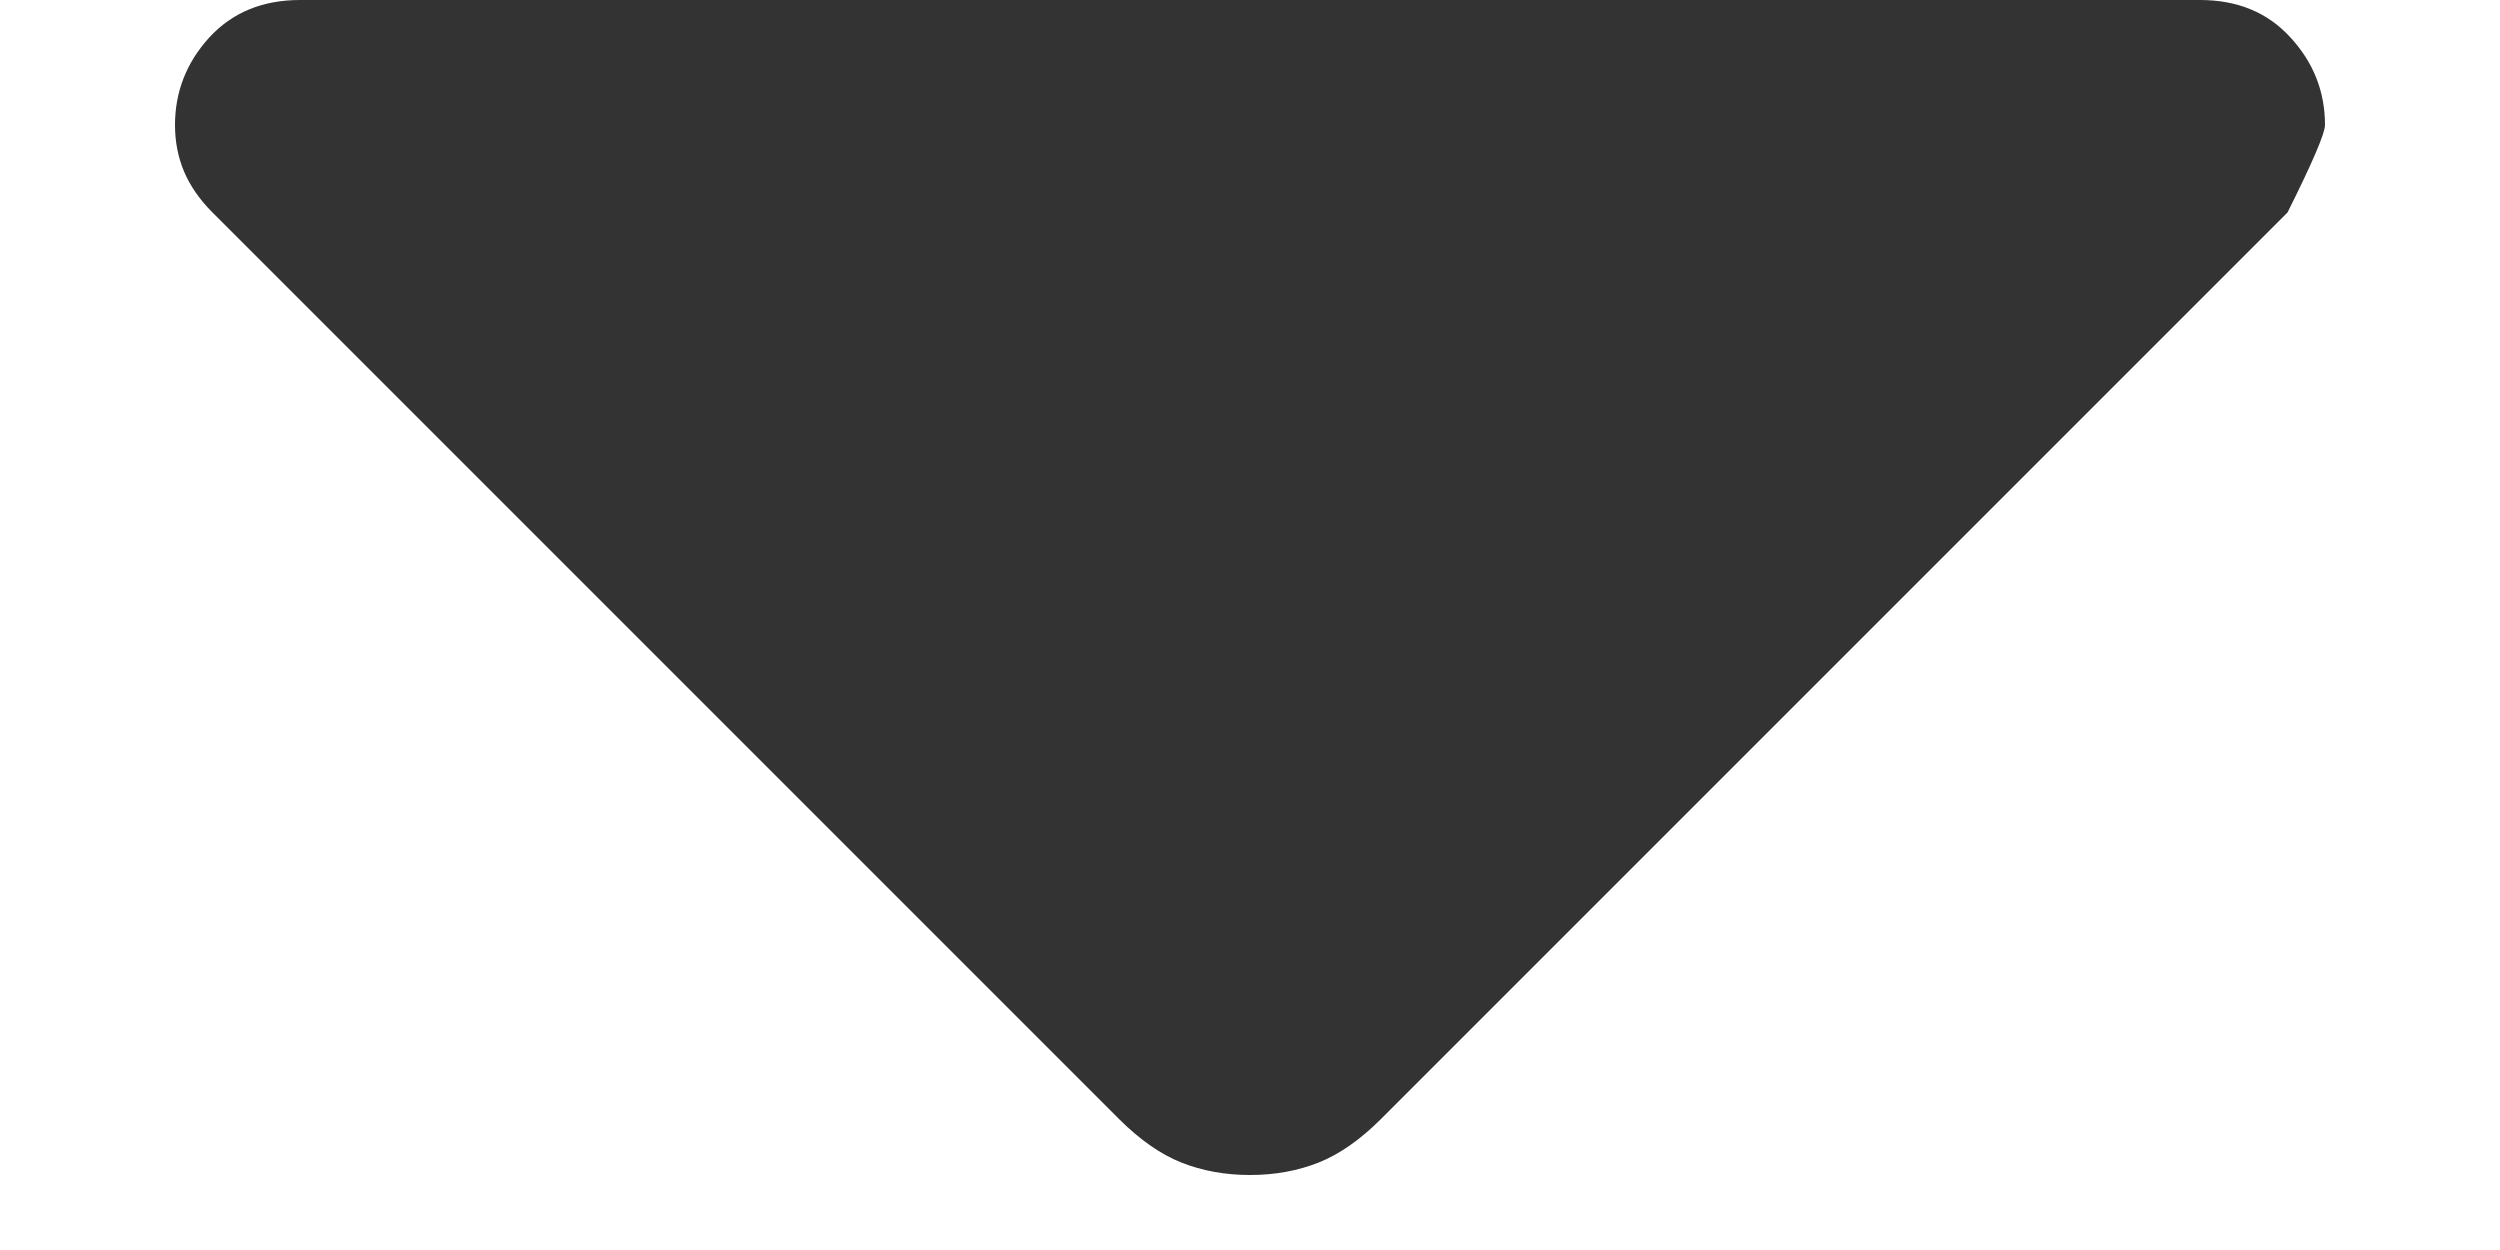 <svg width="10" height="5" viewBox="0 0 10 5" fill="none" xmlns="http://www.w3.org/2000/svg">
<path d="M4.475 4.475L0.85 0.85C0.8 0.8 0.762 0.746 0.737 0.688C0.712 0.629 0.7 0.567 0.7 0.5C0.7 0.367 0.746 0.25 0.837 0.15C0.929 0.05 1.05 0 1.2 0H8.8C8.95 0 9.071 0.05 9.162 0.15C9.254 0.25 9.3 0.367 9.3 0.5C9.3 0.533 9.25 0.65 9.15 0.85L5.525 4.475C5.442 4.558 5.358 4.617 5.275 4.65C5.192 4.683 5.1 4.7 5 4.7C4.9 4.7 4.808 4.683 4.725 4.65C4.642 4.617 4.558 4.558 4.475 4.475Z" fill="#333333"/>
</svg>
